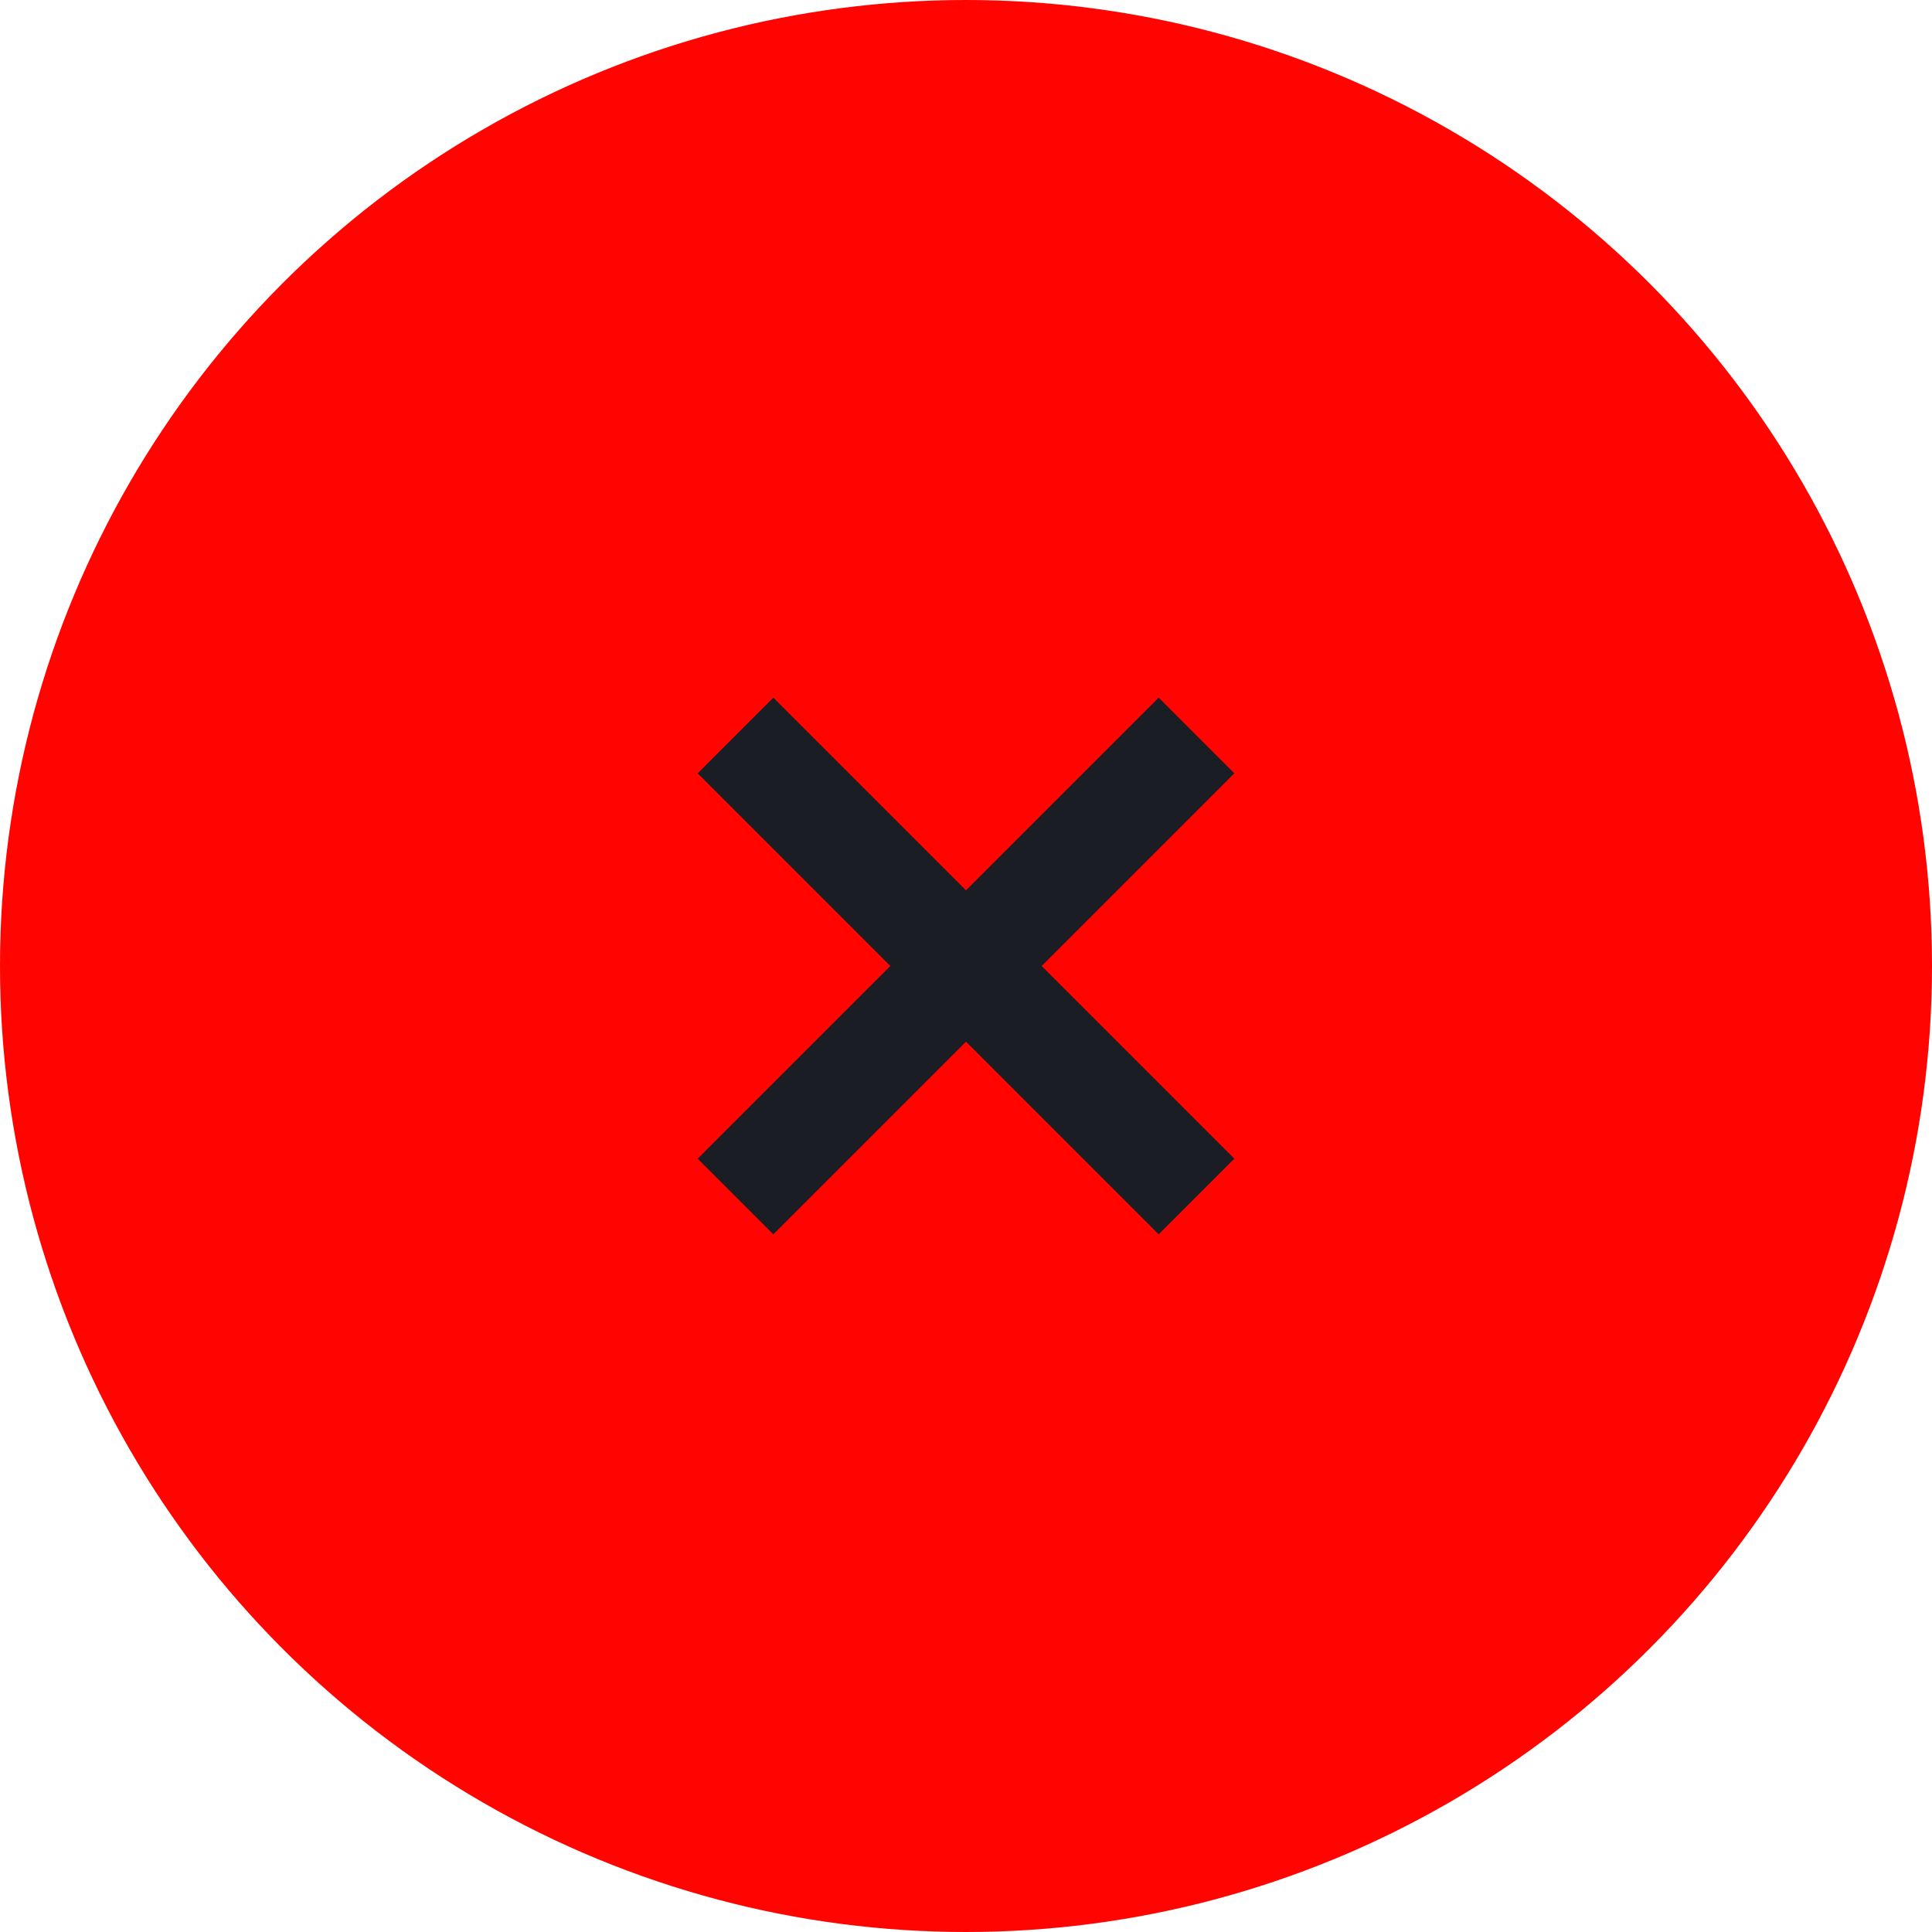 <svg xmlns="http://www.w3.org/2000/svg" width="36" height="36"><circle cx="18" cy="18" r="18" fill="#ff0400"/><path d="M23 14.41L21.59 13 18 16.59 14.41 13 13 14.41 16.59 18 13 21.59 14.41 23 18 19.41 21.59 23 23 21.59 19.41 18z" fill="#1a1e24"/></svg>